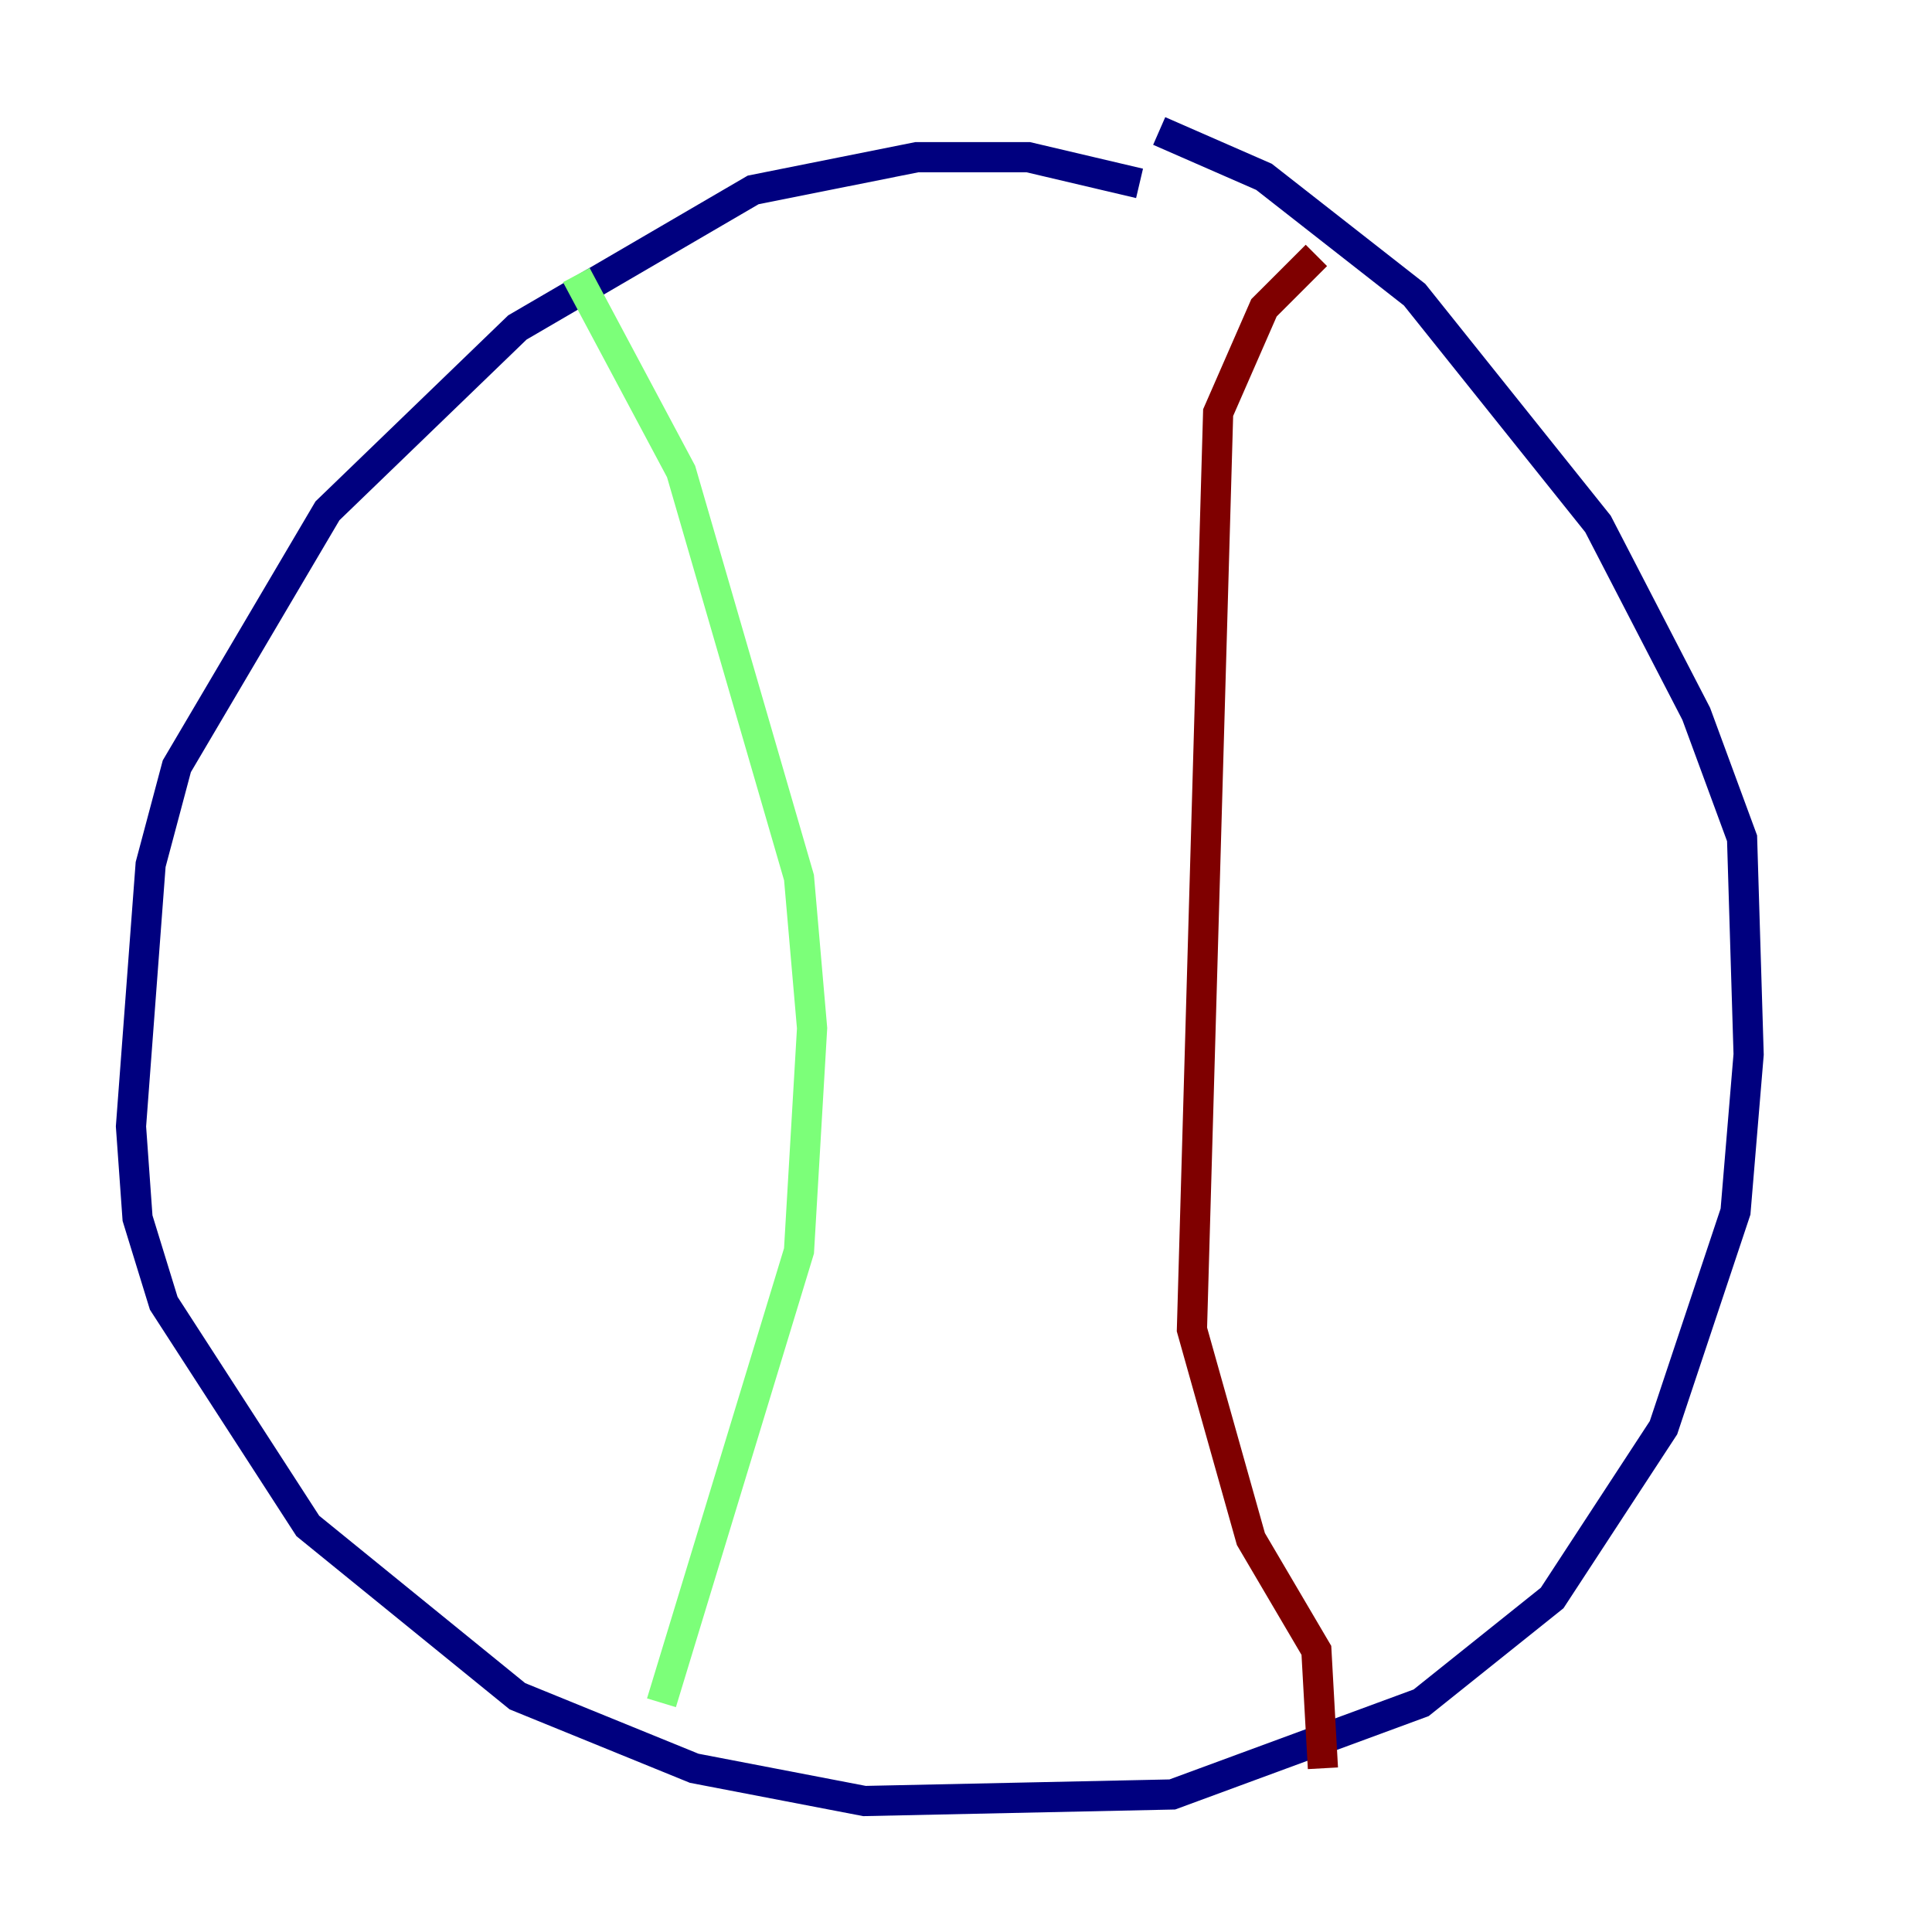 <?xml version="1.0" encoding="utf-8" ?>
<svg baseProfile="tiny" height="128" version="1.2" viewBox="0,0,128,128" width="128" xmlns="http://www.w3.org/2000/svg" xmlns:ev="http://www.w3.org/2001/xml-events" xmlns:xlink="http://www.w3.org/1999/xlink"><defs /><polyline fill="none" points="75.498,12.149 68.122,10.414 60.746,10.414 49.898,12.583 34.278,21.695 21.695,33.844 11.715,50.766 9.98,57.275 8.678,74.63 9.112,80.705 10.848,86.346 20.393,101.098 34.278,112.38 45.993,117.153 57.275,119.322 77.668,118.888 94.156,112.814 102.834,105.871 110.21,94.59 114.983,80.271 115.851,69.858 115.417,55.539 112.38,47.295 105.871,34.712 93.722,19.525 83.742,11.715 76.8,8.678" stroke="#00007f" stroke-width="2" /><polyline fill="none" points="38.183,18.224 45.125,31.241 52.936,58.142 53.803,68.122 52.936,82.875 43.824,112.814" stroke="#7cff79" stroke-width="2" /><polyline fill="none" points="87.214,16.922 83.742,20.393 80.705,27.336 78.969,88.081 82.875,101.966 87.214,109.342 87.647,117.153" stroke="#7f0000" stroke-width="2" /></svg>